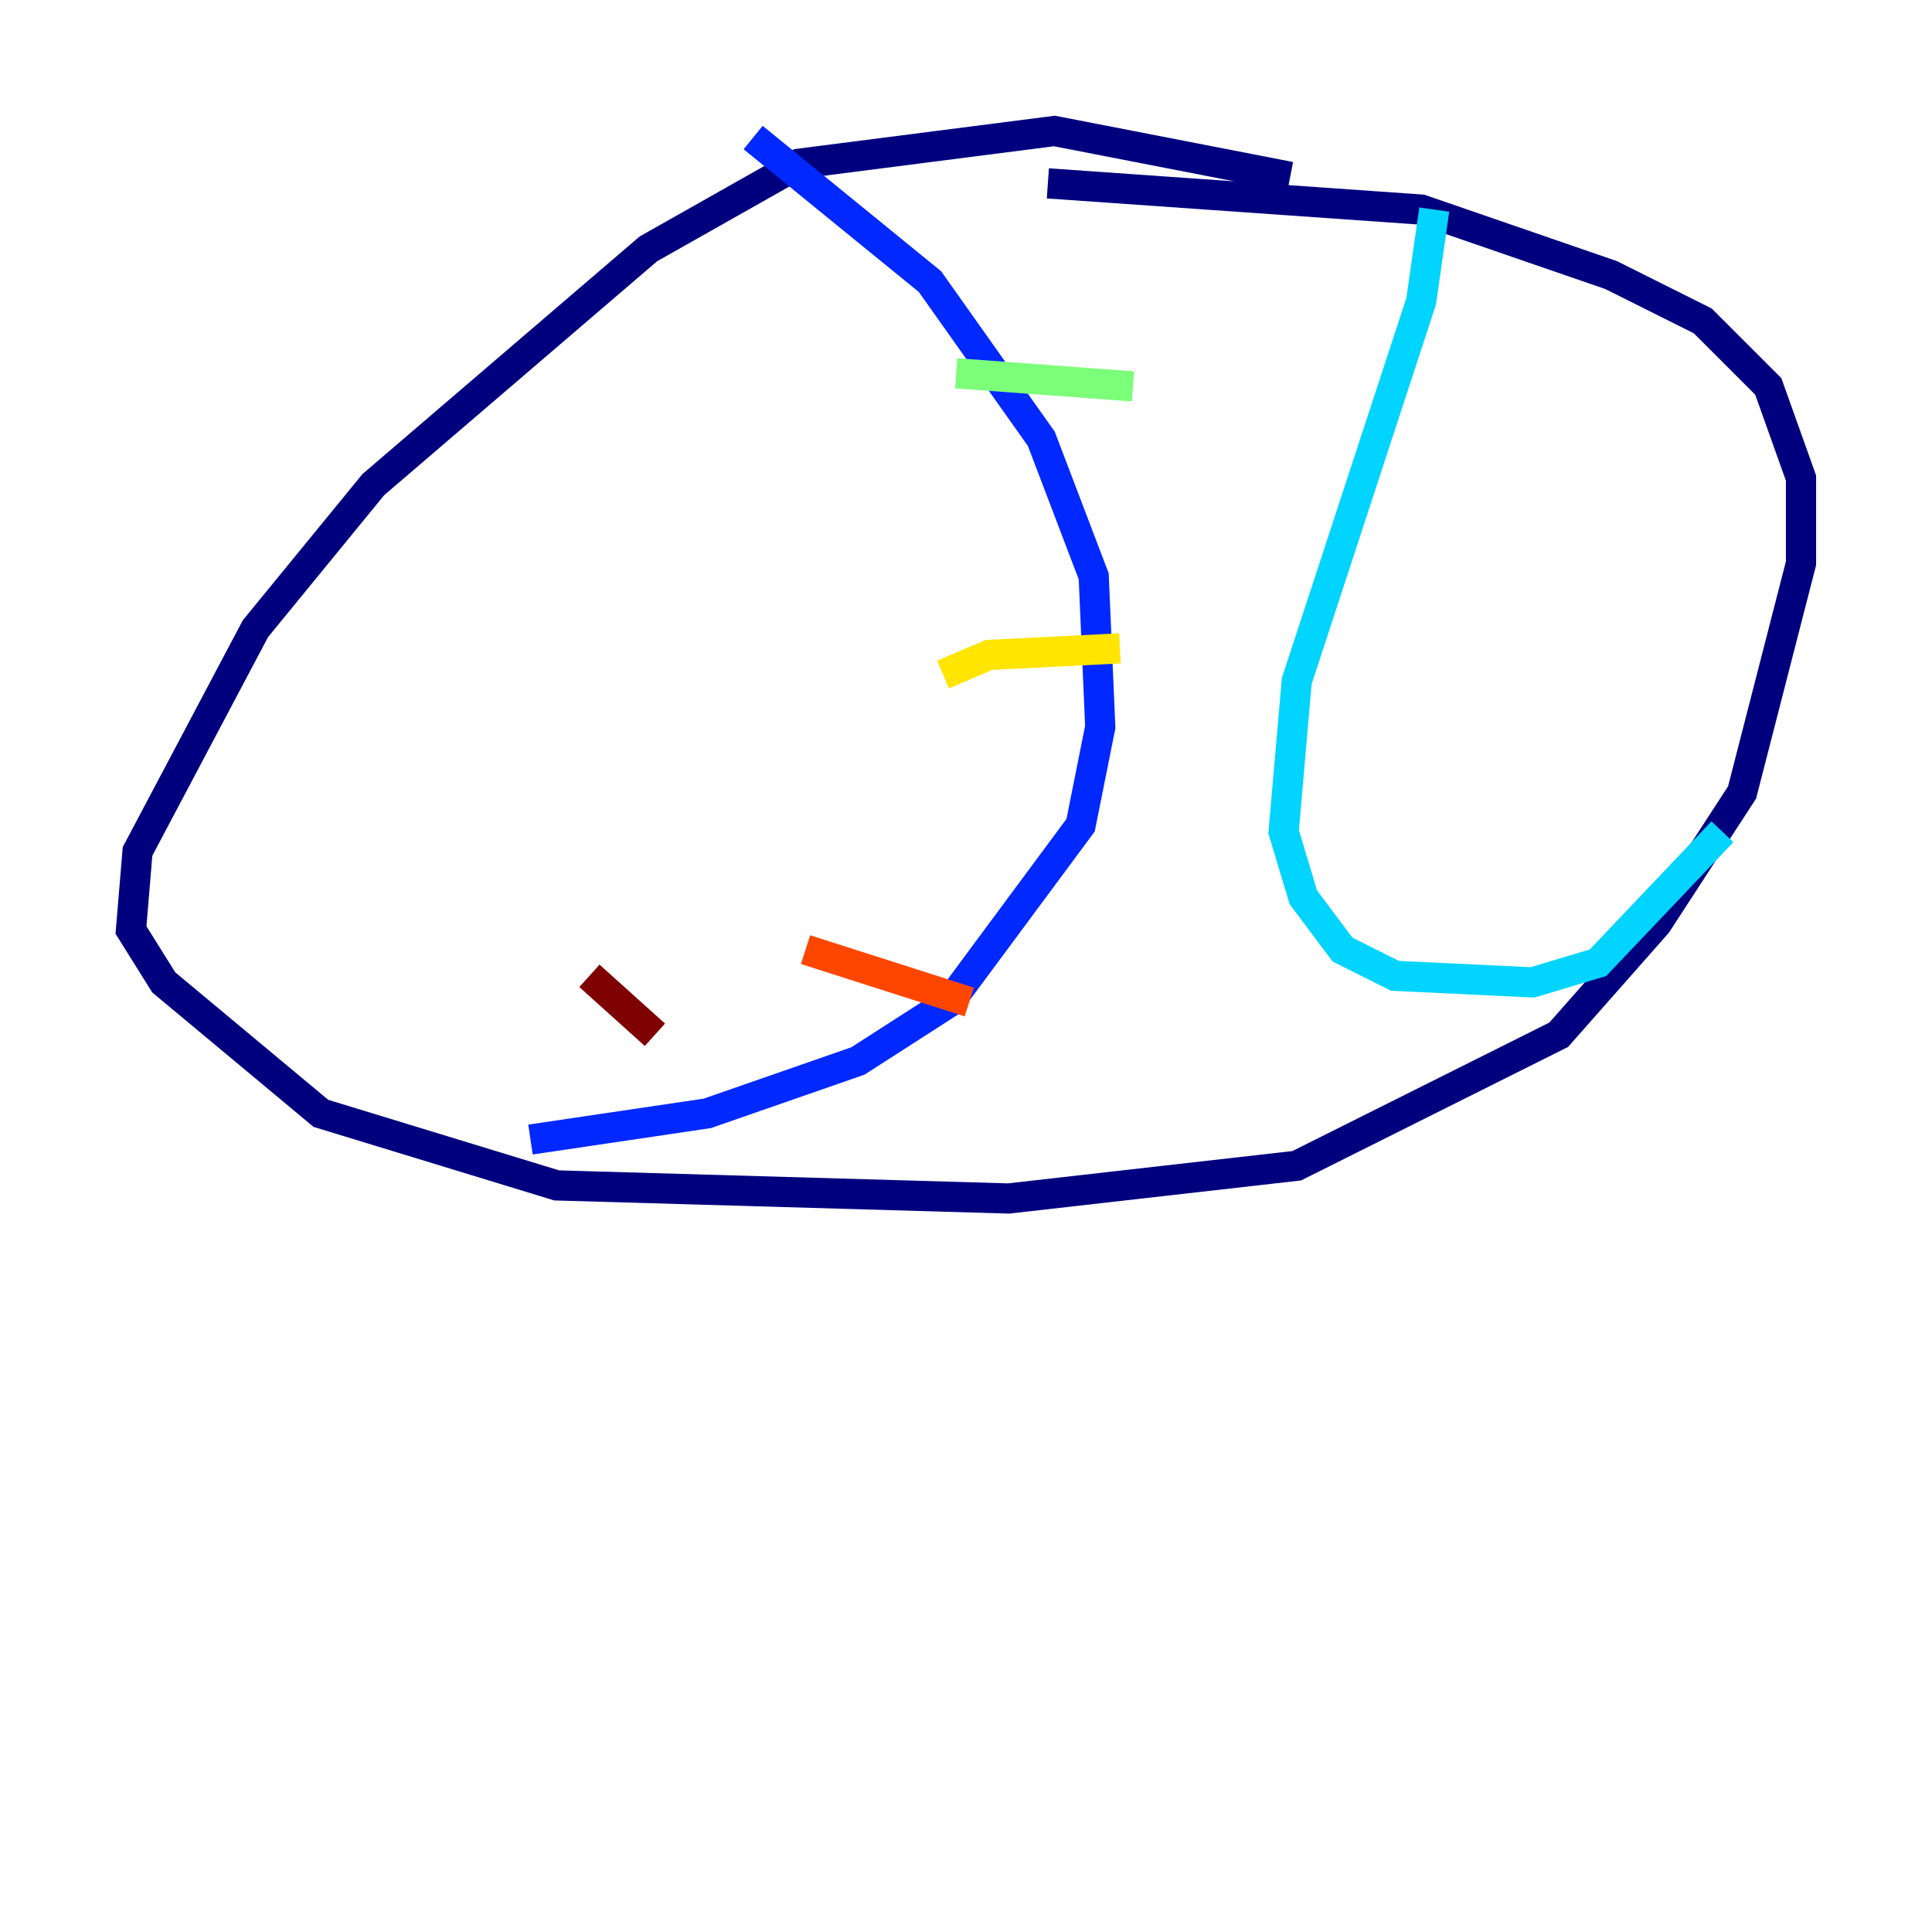 <?xml version="1.0" encoding="utf-8" ?>
<svg baseProfile="tiny" height="128" version="1.2" viewBox="0,0,128,128" width="128" xmlns="http://www.w3.org/2000/svg" xmlns:ev="http://www.w3.org/2001/xml-events" xmlns:xlink="http://www.w3.org/1999/xlink"><defs /><polyline fill="none" points="85.478,11.715 69.858,8.678 52.936,10.848 42.956,16.488 24.732,32.108 16.922,41.654 9.112,56.407 8.678,61.614 10.848,65.085 21.261,73.763 36.881,78.536 66.82,79.403 85.912,77.234 103.268,68.556 109.776,61.18 115.417,52.502 119.322,37.315 119.322,31.675 117.153,25.6 112.814,21.261 106.739,18.224 94.156,13.885 69.424,12.149" stroke="#00007f" stroke-width="2" /><polyline fill="none" points="49.898,9.112 61.614,18.658 68.99,29.071 72.461,38.183 72.895,48.163 71.593,54.671 62.915,66.386 56.841,70.291 46.861,73.763 35.146,75.498" stroke="#0028ff" stroke-width="2" /><polyline fill="none" points="95.024,13.885 94.156,19.959 85.912,45.125 85.044,55.105 86.346,59.444 88.949,62.915 92.42,64.651 101.532,65.085 105.871,63.783 114.115,55.105" stroke="#00d4ff" stroke-width="2" /><polyline fill="none" points="63.349,24.732 75.064,25.6" stroke="#7cff79" stroke-width="2" /><polyline fill="none" points="62.481,44.691 65.519,43.39 74.197,42.956" stroke="#ffe500" stroke-width="2" /><polyline fill="none" points="53.37,62.915 64.217,66.386" stroke="#ff4600" stroke-width="2" /><polyline fill="none" points="39.051,64.651 43.39,68.556" stroke="#7f0000" stroke-width="2" /></svg>